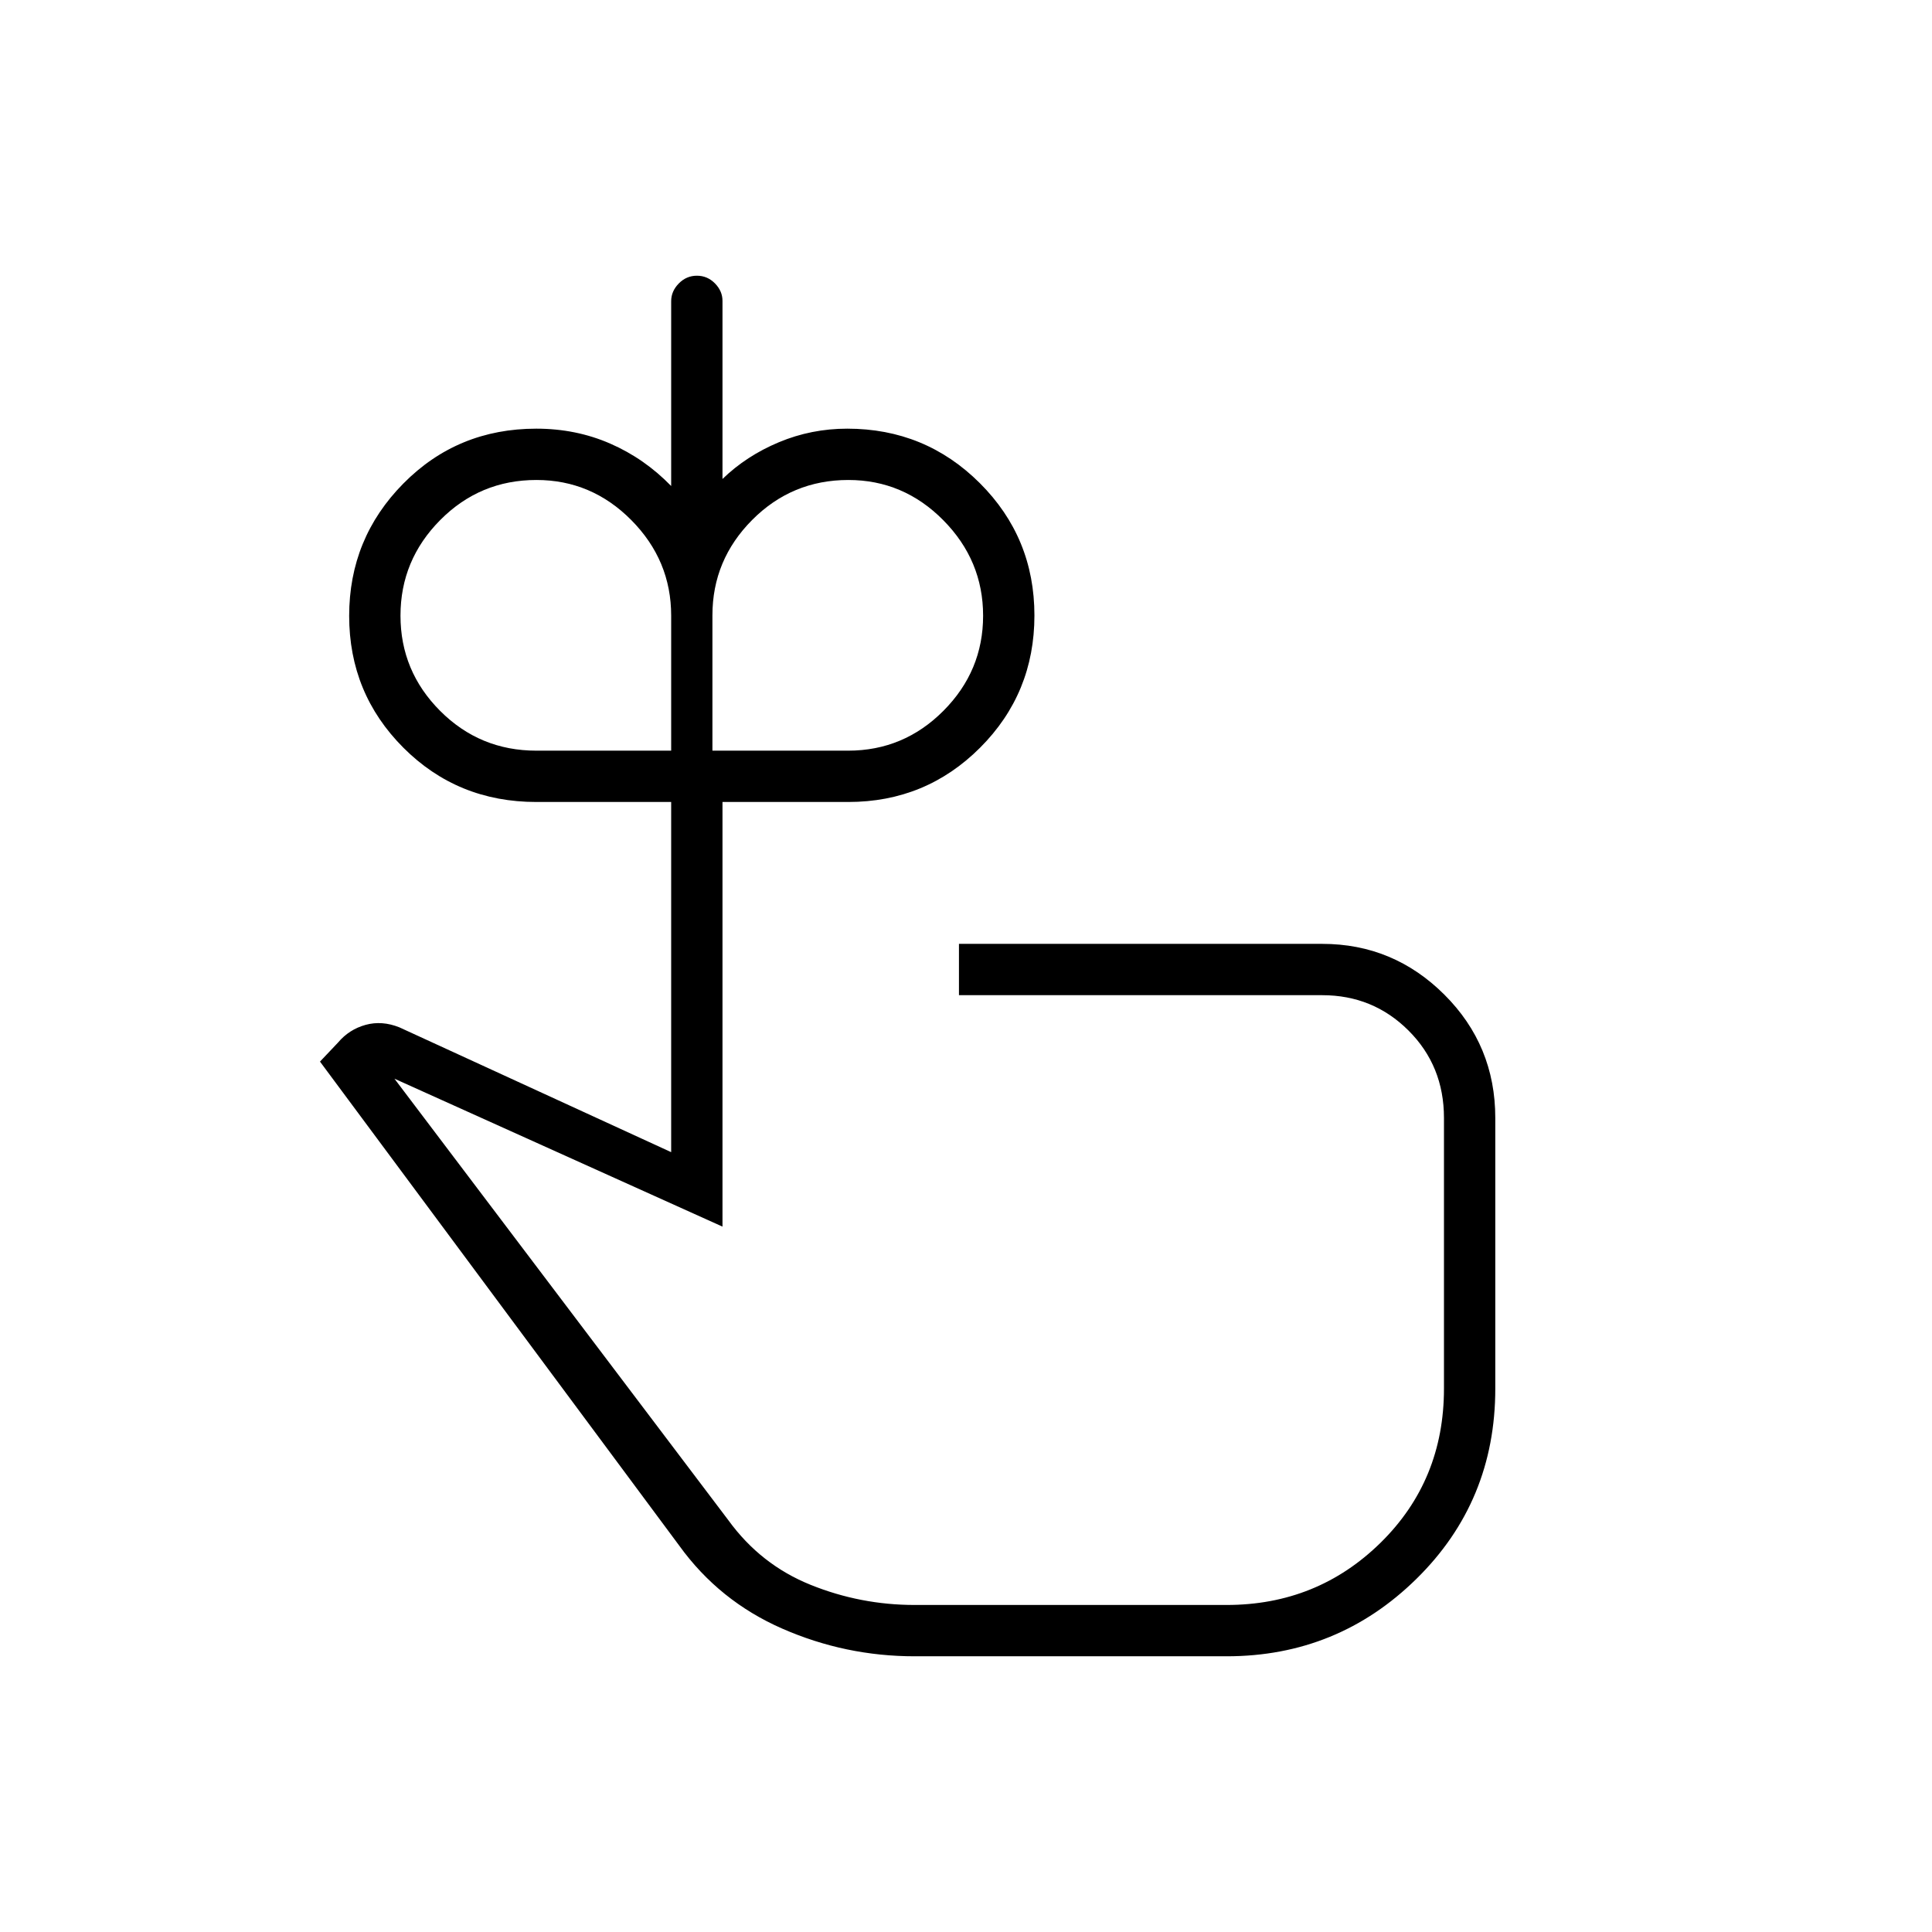 <svg xmlns="http://www.w3.org/2000/svg" height="24" viewBox="0 -960 960 960" width="24"><path d="M266.5-587h67v-67.096q0-27.466-19.775-47.435T266.544-721.5q-28.044 0-47.794 19.904-19.75 19.903-19.75 47.5 0 27.596 19.719 47.346Q238.438-587 266.5-587Zm154.947 0q27.615 0 47.334-19.803 19.719-19.802 19.719-47.25 0-27.447-19.775-47.447-19.775-20-47.181-20-28.044 0-47.794 19.859Q354-681.781 354-654.25V-587h67.447ZM457.5-327Zm-3 190q-34.429 0-65.805-13.75Q357.319-164.5 337.5-192L159-432.5l9-9.5q5.5-6.5 13.65-8.75t16.85 1.25l135 62v-174h-67q-39.125 0-66.062-26.971-26.938-26.97-26.938-65.5 0-38.529 26.938-65.779Q227.375-747 266.5-747q19.708 0 36.729 7.429 17.021 7.428 30.271 21.071v-91.851q0-4.938 3.785-8.794 3.785-3.855 9-3.855t8.965 3.812q3.75 3.813 3.75 8.688v88.5q11.872-11.5 28.014-18.25T421-747q38.75 0 65.875 27.074Q514-692.853 514-654.177q0 38.677-26.979 65.677-26.979 27-65.521 27H359v211L196-424l166 219.5q16 22 40.8 32 24.8 10 51.7 10h155q45.031 0 76.516-30.941Q717.5-224.381 717.5-270v-134.5q0-25.85-17.613-43.425Q682.275-465.5 657-465.5H476.5V-491H657q35.375 0 60.688 25.229Q743-440.542 743-404.5v134.491Q743-214 703.844-175.5T609.5-137h-155Z"/></svg>